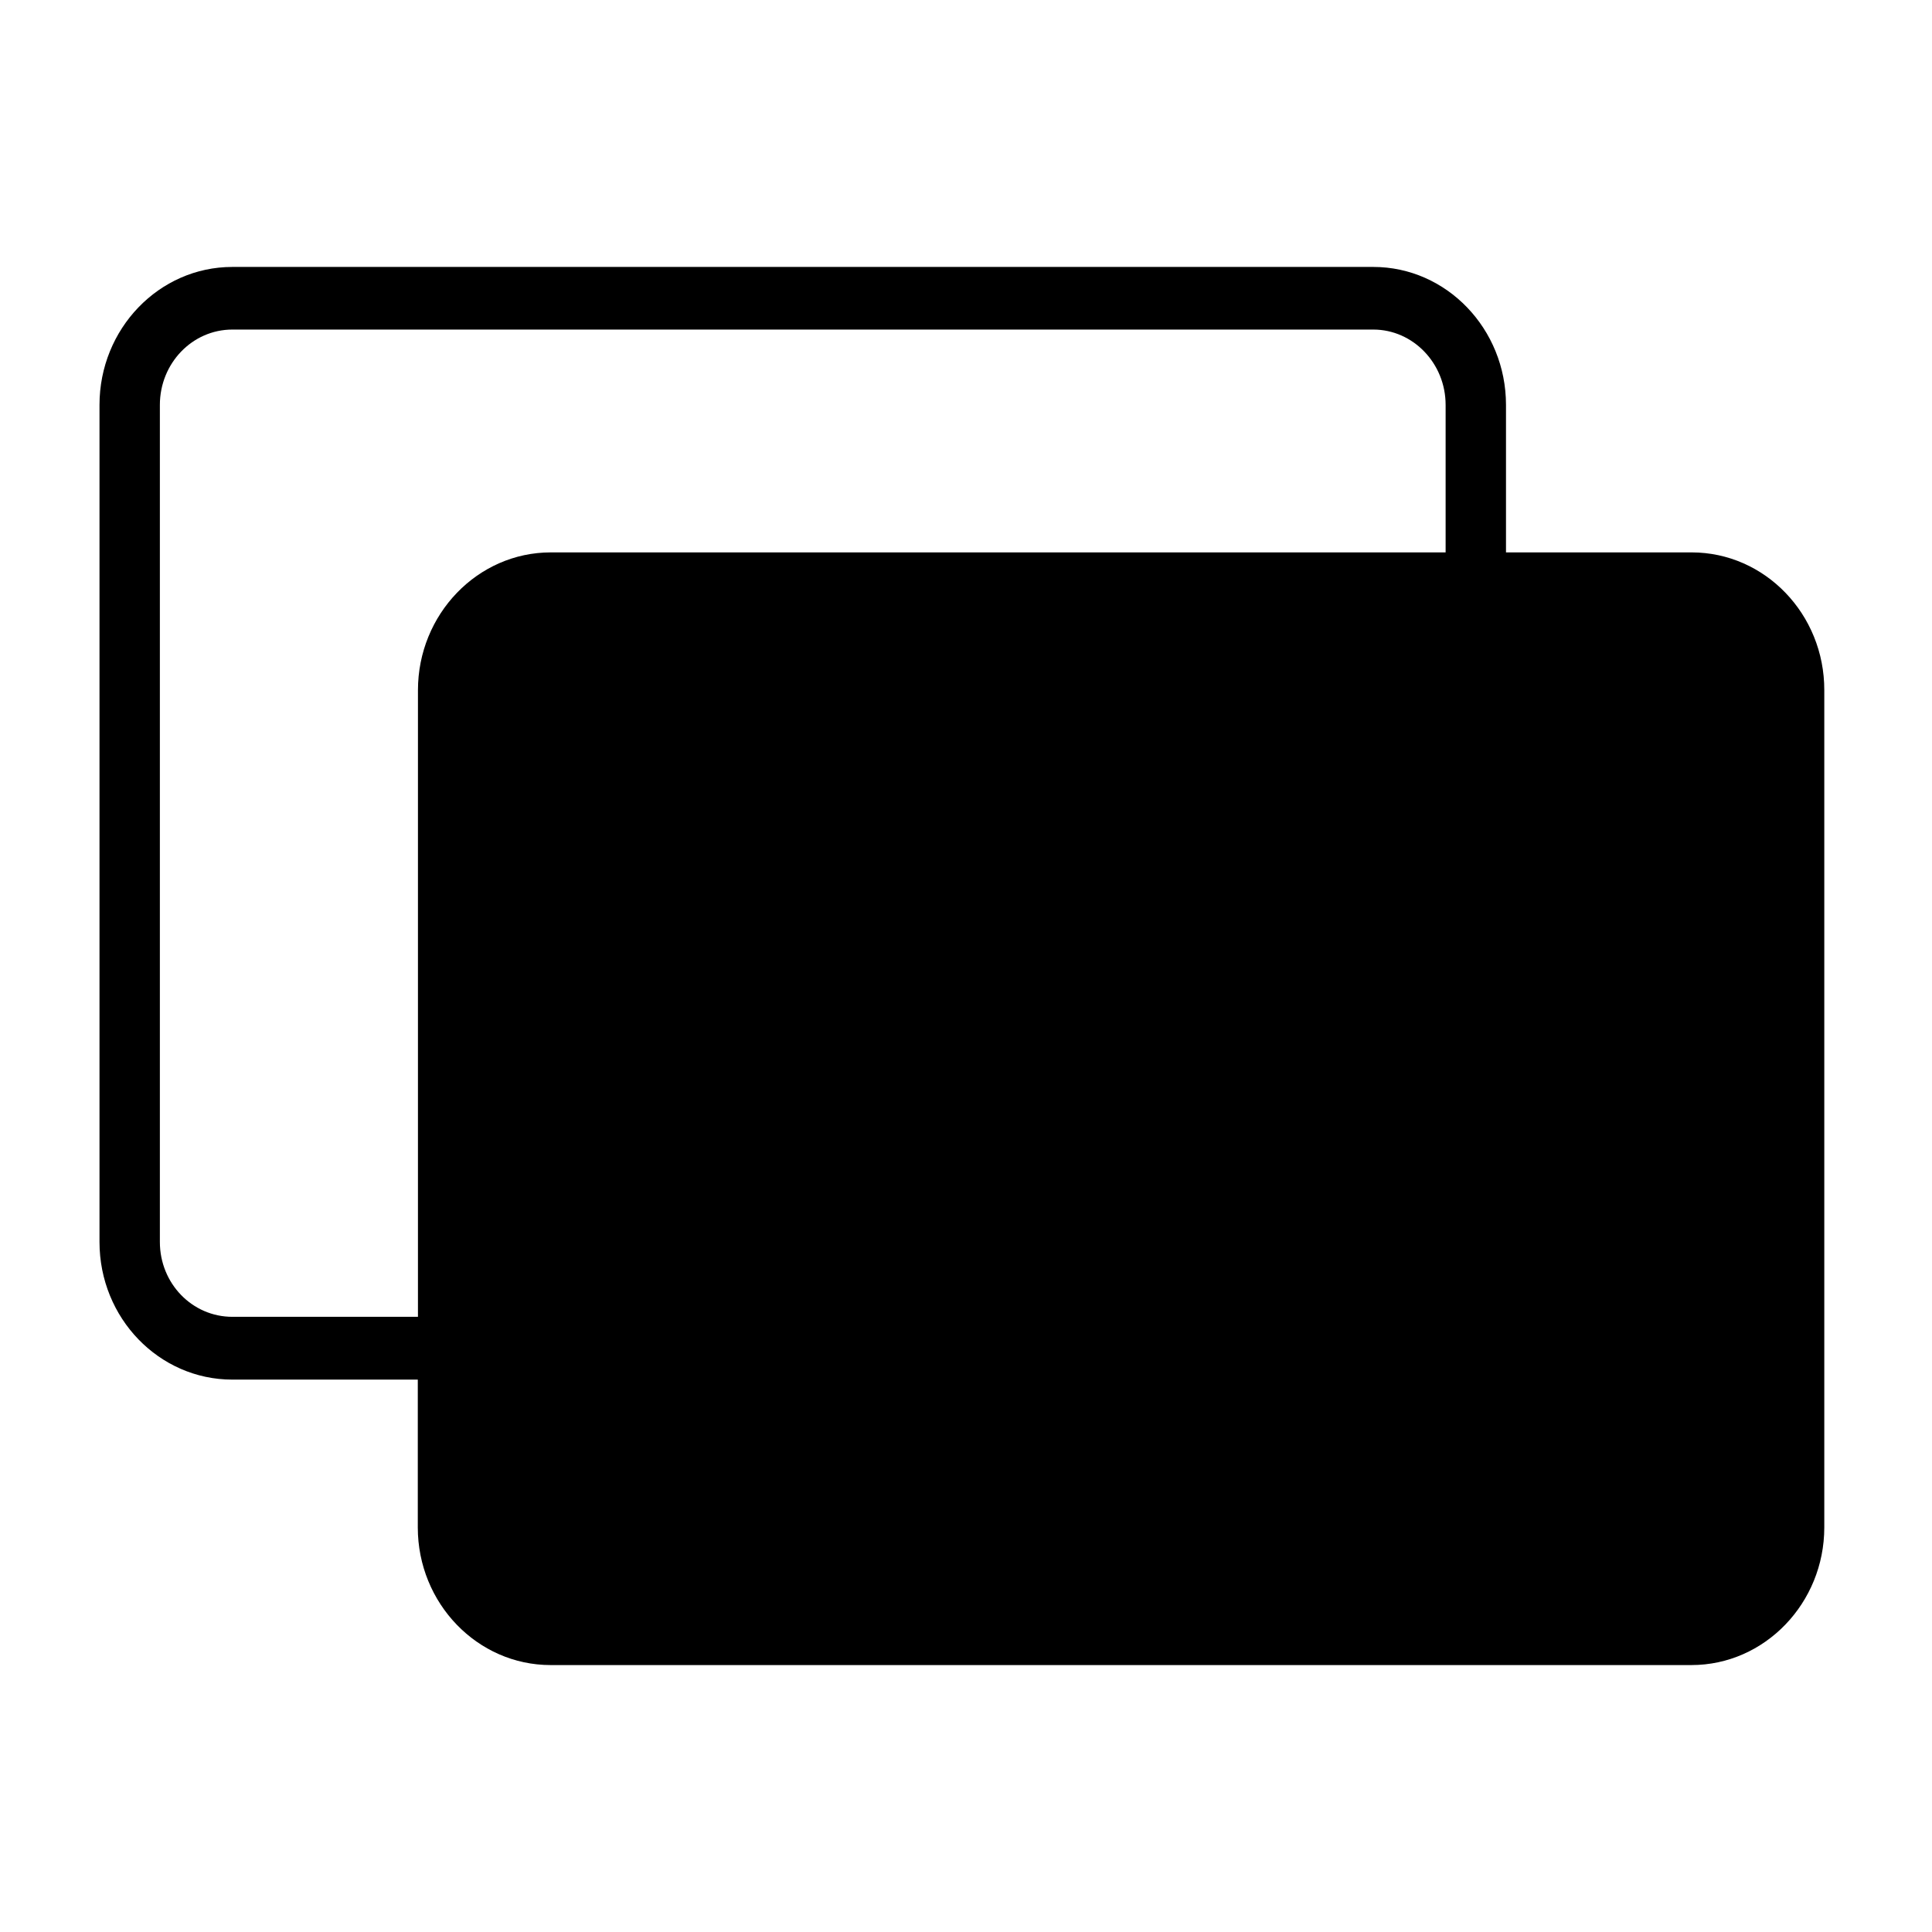 <?xml version="1.0" encoding="utf-8"?>
<!-- Generator: Adobe Illustrator 15.0.0, SVG Export Plug-In . SVG Version: 6.00 Build 0)  -->
<!DOCTYPE svg PUBLIC "-//W3C//DTD SVG 1.1//EN" "http://www.w3.org/Graphics/SVG/1.1/DTD/svg11.dtd">
<svg version="1.1" id="Calque_1" xmlns="http://www.w3.org/2000/svg" xmlns:xlink="http://www.w3.org/1999/xlink" x="0px" y="0px"
	 width="20px" height="20px" viewBox="0 0 12 12" enable-background="new 0 0 12 12" xml:space="preserve">
<path d="M10.507,3.431H9.354V2.515c0-0.473-0.37-0.857-0.824-0.857H1.443c-0.456,0-0.825,0.385-0.825,0.857v5.199
	c0,0.473,0.37,0.855,0.825,0.855h1.152v0.918c0,0.471,0.37,0.855,0.825,0.855h7.086c0.455,0,0.825-0.385,0.825-0.855v-5.2
	C11.332,3.815,10.962,3.431,10.507,3.431z M1.443,8.179c-0.249,0-0.45-0.207-0.45-0.465V2.515c0-0.258,0.201-0.468,0.45-0.468H8.53
	c0.247,0,0.449,0.21,0.449,0.468v0.916H3.421c-0.455,0-0.825,0.385-0.825,0.856v3.892H1.443z"/>
</svg>
